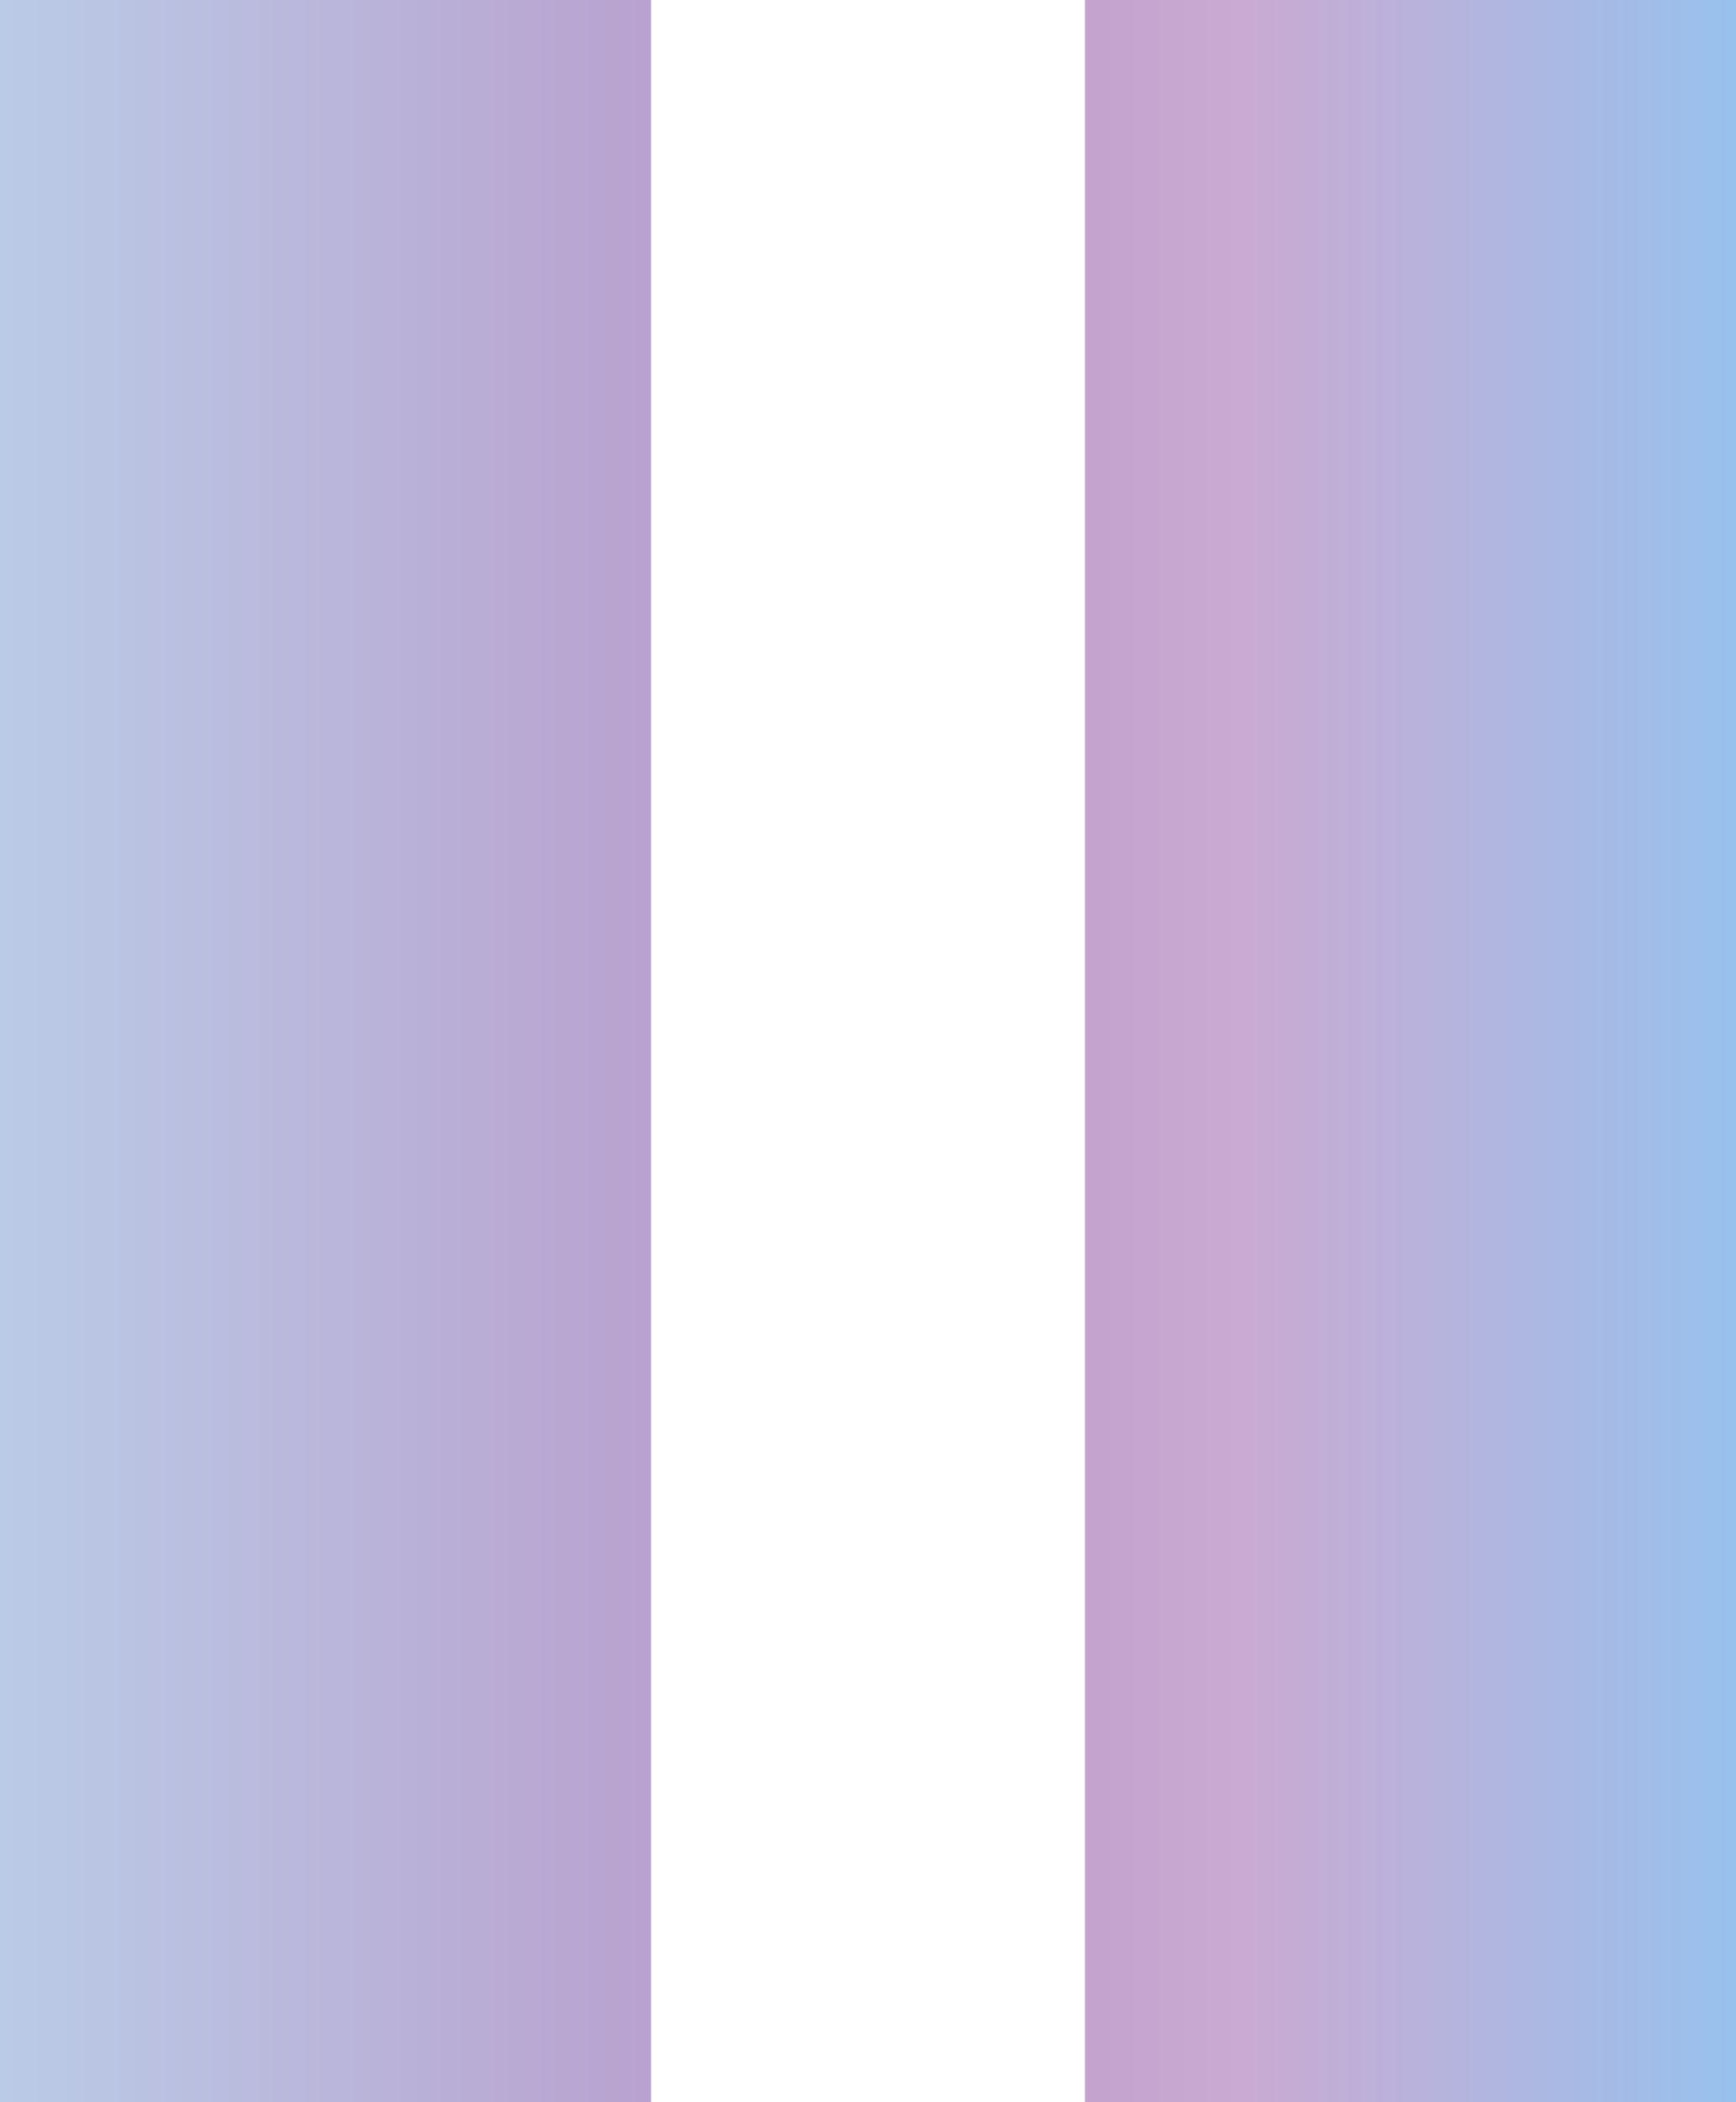 <svg width="19" height="23" viewBox="0 0 19 23" fill="none" xmlns="http://www.w3.org/2000/svg">
<path d="M0 0H7.125V23H0V0ZM11.875 0H19V23H11.875V0Z" fill="url(#paint0_linear_211_850)"/>
<defs>
<linearGradient id="paint0_linear_211_850" x1="19" y1="11.04" x2="1.18345e-08" y2="11.04" gradientUnits="userSpaceOnUse">
<stop stop-color="#98C1ED"/>
<stop offset="0.284" stop-color="#CAAAD2"/>
<stop offset="0.521" stop-color="#B996C8"/>
<stop offset="1" stop-color="#BACBE7"/>
</linearGradient>
</defs>
</svg>

